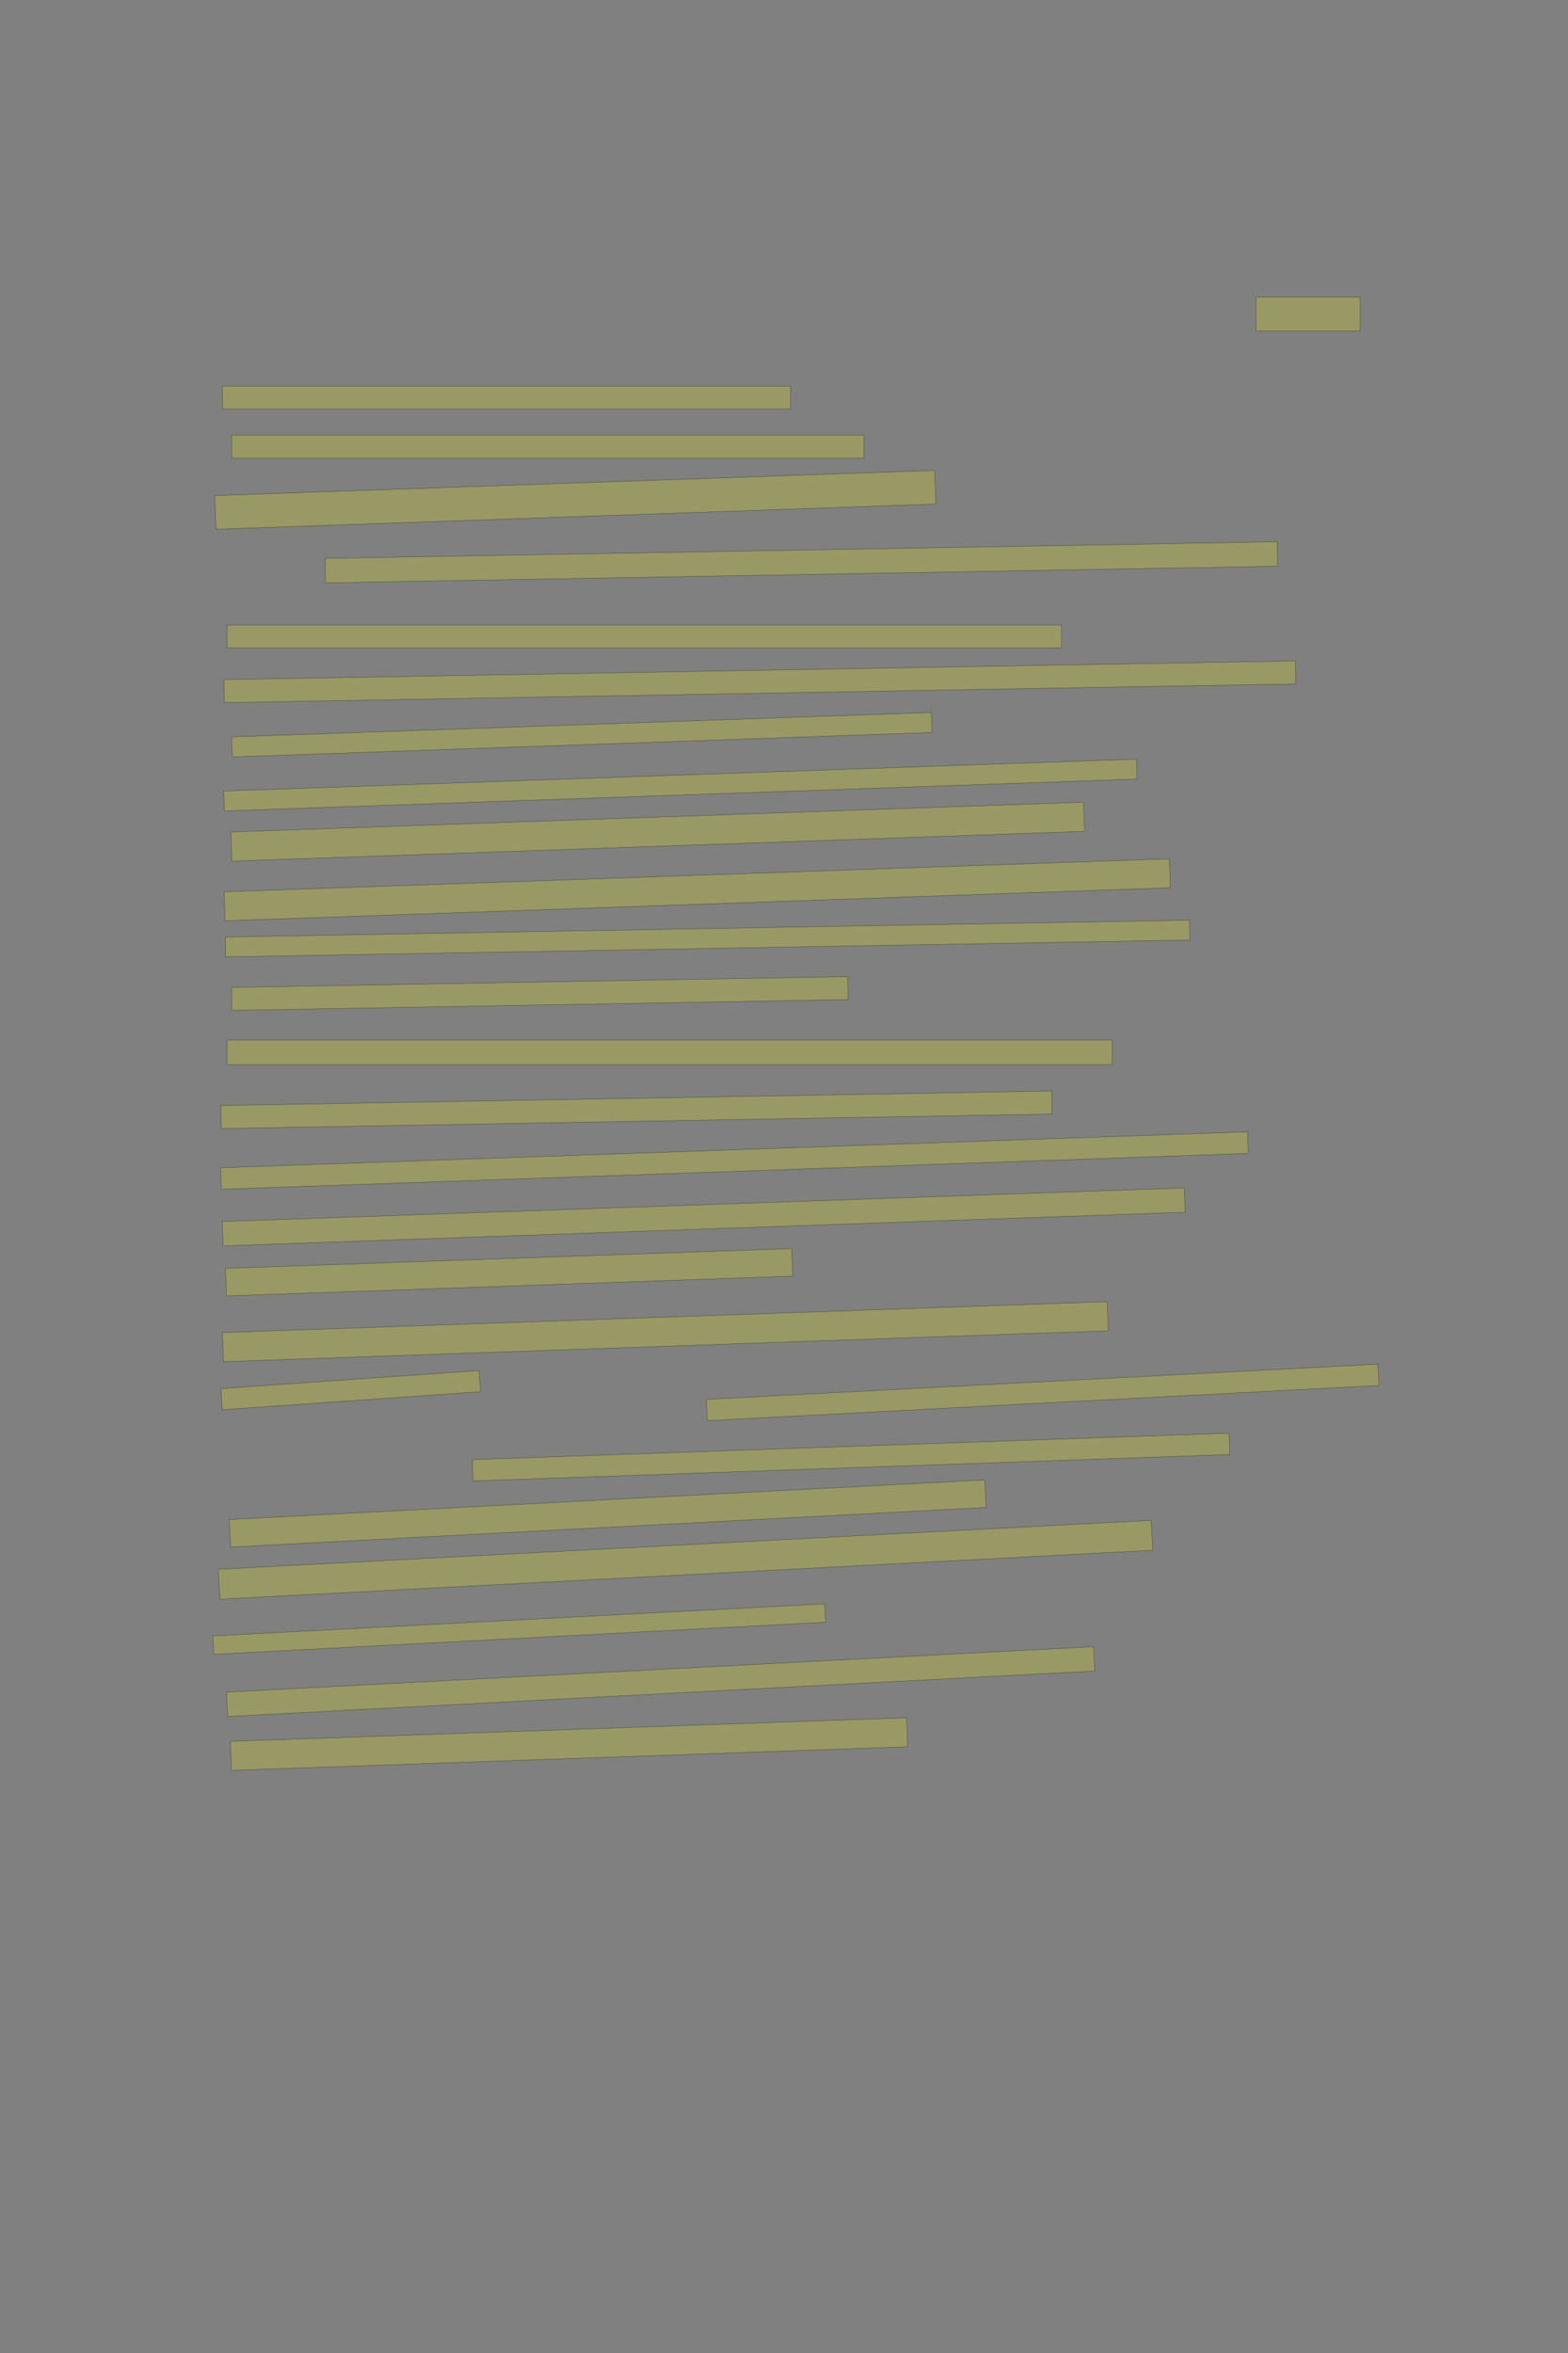<?xml version="1.0" encoding="UTF-8" standalone="no"?><svg xmlns="http://www.w3.org/2000/svg" xmlns:xlink="http://www.w3.org/1999/xlink" height="6144" width="4096">
 <rect width="100%" height="100%" fill="#808080" stroke="none"/>
 <g>
  <title>Layer 1</title>
  <rect class=" imageannotationLine imageannotationLinked" fill="#FFFF00" fill-opacity="0.2" height="88" id="svg_2" stroke="#000000" stroke-opacity="0.5" width="272" x="3281.145" xlink:href="#la" y="776"/>
  <rect class=" imageannotationLine imageannotationLinked" fill="#FFFF00" fill-opacity="0.2" height="60" id="svg_4" stroke="#000000" stroke-opacity="0.5" width="1484" x="581.145" xlink:href="#lb" y="1008"/>
  <rect class=" imageannotationLine imageannotationLinked" fill="#FFFF00" fill-opacity="0.2" height="60" id="svg_6" stroke="#000000" stroke-opacity="0.5" width="1652" x="605.145" xlink:href="#lc" y="1136"/>
  <rect class=" imageannotationLine imageannotationLinked" fill="#FFFF00" fill-opacity="0.2" height="87.88" id="svg_8" stroke="#000000" stroke-opacity="0.5" transform="rotate(-2, 1502.88, 1305.1)" width="1881.68" x="562.038" xlink:href="#ld" y="1261.161"/>
  <rect class=" imageannotationLine imageannotationLinked" fill="#FFFF00" fill-opacity="0.2" height="63.935" id="svg_10" stroke="#000000" stroke-opacity="0.5" transform="rotate(-1, 2093.29, 1468.24)" width="2487.55" x="849.513" xlink:href="#le" y="1436.274"/>
  <rect class=" imageannotationLine imageannotationLinked" fill="#FFFF00" fill-opacity="0.2" height="60" id="svg_12" stroke="#000000" stroke-opacity="0.5" width="2180" x="593.145" xlink:href="#lf" y="1632"/>
  <rect class=" imageannotationLine imageannotationLinked" fill="#FFFF00" fill-opacity="0.2" height="60.009" id="svg_14" stroke="#000000" stroke-opacity="0.5" transform="rotate(-1, 1984.9, 1780.17)" width="2799.572" x="585.117" xlink:href="#lg" y="1750.165"/>
  <rect class=" imageannotationLine imageannotationLinked" fill="#FFFF00" fill-opacity="0.2" height="52.32" id="svg_16" stroke="#000000" stroke-opacity="0.5" transform="rotate(-2, 1519.74, 1918.44)" width="1829.013" x="605.23" xlink:href="#lh" y="1892.282"/>
  <rect class=" imageannotationLine imageannotationLinked" fill="#FFFF00" fill-opacity="0.2" height="52.041" id="svg_18" stroke="#000000" stroke-opacity="0.5" transform="rotate(-2, 1777.19, 2049.87)" width="2385.842" x="584.263" xlink:href="#li" y="2023.851"/>
  <rect class=" imageannotationLine imageannotationLinked" fill="#FFFF00" fill-opacity="0.2" height="76.166" id="svg_20" stroke="#000000" stroke-opacity="0.5" transform="rotate(-2, 1718.06, 2171.59)" width="2228.96" x="603.577" xlink:href="#lj" y="2133.504"/>
  <rect class=" imageannotationLine imageannotationLinked" fill="#FFFF00" fill-opacity="0.2" height="75.748" id="svg_22" stroke="#000000" stroke-opacity="0.5" transform="rotate(-2, 1821.33, 2323.35)" width="2470.629" x="586.017" xlink:href="#lk" y="2285.478"/>
  <rect class=" imageannotationLine imageannotationLinked" fill="#FFFF00" fill-opacity="0.2" height="51.941" id="svg_24" stroke="#000000" stroke-opacity="0.5" transform="rotate(-1, 1848.53, 2450.58)" width="2519.196" x="588.928" xlink:href="#ll" y="2424.613"/>
  <rect class=" imageannotationLine imageannotationLinked" fill="#FFFF00" fill-opacity="0.2" height="60.079" id="svg_26" stroke="#000000" stroke-opacity="0.5" transform="rotate(-1, 1410.1, 2594.17)" width="1609.938" x="605.132" xlink:href="#lm" y="2564.127"/>
  <rect class=" imageannotationLine imageannotationLinked" fill="#FFFF00" fill-opacity="0.2" height="64" id="svg_28" stroke="#000000" stroke-opacity="0.5" width="2312" x="593.145" xlink:href="#ln" y="2716"/>
  <rect class=" imageannotationLine imageannotationLinked" fill="#FFFF00" fill-opacity="0.2" height="60.149" id="svg_30" stroke="#000000" stroke-opacity="0.5" transform="rotate(-1, 1662.48, 2897.79)" width="2170.761" x="577.098" xlink:href="#lo" y="2867.722"/>
  <rect class=" imageannotationLine imageannotationLinked" fill="#FFFF00" fill-opacity="0.2" height="56.318" id="svg_32" stroke="#000000" stroke-opacity="0.5" transform="rotate(-2, 1918.67, 3030.37)" width="2684.035" x="576.651" xlink:href="#lp" y="3002.213"/>
  <rect class=" imageannotationLine imageannotationLinked" fill="#FFFF00" fill-opacity="0.2" height="63.475" id="svg_34" stroke="#000000" stroke-opacity="0.5" transform="rotate(-2, 1838.22, 3177.46)" width="2514.463" x="580.986" xlink:href="#lq" y="3145.722"/>
  <rect class=" imageannotationLine imageannotationLinked" fill="#FFFF00" fill-opacity="0.2" height="72.029" id="svg_36" stroke="#000000" stroke-opacity="0.5" transform="rotate(-2, 1329.89, 3322)" width="1480.159" x="589.808" xlink:href="#lr" y="3285.991"/>
  <rect class=" imageannotationLine imageannotationLinked" fill="#FFFF00" fill-opacity="0.2" height="76.026" id="svg_38" stroke="#000000" stroke-opacity="0.5" transform="rotate(-2, 1738.14, 3477.19)" width="2312.769" x="581.754" xlink:href="#ls" y="3439.177"/>
  <rect class=" imageannotationLine imageannotationLinked" fill="#FFFF00" fill-opacity="0.2" height="55.289" id="svg_40" stroke="#000000" stroke-opacity="0.5" transform="rotate(-4, 915.973, 3629.84)" width="676.175" x="577.885" xlink:href="#lt" y="3602.199"/>
  <rect class=" imageannotationLine imageannotationLinked" fill="#FFFF00" fill-opacity="0.2" height="55.669" id="svg_42" stroke="#000000" stroke-opacity="0.5" transform="rotate(-3, 2723.57, 3635.78)" width="1756.723" x="1845.208" xlink:href="#lu" y="3607.947"/>
  <rect class=" imageannotationLine imageannotationLinked" fill="#FFFF00" fill-opacity="0.2" height="55.76" id="svg_44" stroke="#000000" stroke-opacity="0.5" transform="rotate(-2, 2223.21, 3804.57)" width="1977.863" x="1234.278" xlink:href="#lv" y="3776.696"/>
  <rect class=" imageannotationLine imageannotationLinked" fill="#FFFF00" fill-opacity="0.2" height="72.066" id="svg_46" stroke="#000000" stroke-opacity="0.5" transform="rotate(-3, 1587.47, 3951.95)" width="1976.455" x="599.237" xlink:href="#lw" y="3915.918"/>
  <rect class=" imageannotationLine imageannotationLinked" fill="#FFFF00" fill-opacity="0.2" height="78.171" id="svg_48" stroke="#000000" stroke-opacity="0.5" transform="rotate(-3, 1790.87, 4072.77)" width="2440.221" x="570.76" xlink:href="#lx" y="4033.683"/>
  <rect class=" imageannotationLine imageannotationLinked" fill="#FFFF00" fill-opacity="0.2" height="48.099" id="svg_50" stroke="#000000" stroke-opacity="0.5" transform="rotate(-3, 1356.4, 4253.76)" width="1600.552" x="556.122" xlink:href="#ly" y="4229.707"/>
  <rect class=" imageannotationLine imageannotationLinked" fill="#FFFF00" fill-opacity="0.2" height="63.658" id="svg_52" stroke="#000000" stroke-opacity="0.5" transform="rotate(-3, 1725.72, 4390.82)" width="2268.264" x="591.588" xlink:href="#lz" y="4358.991"/>
  <rect class=" imageannotationLine imageannotationLinked" fill="#FFFF00" fill-opacity="0.2" height="75.748" id="svg_54" stroke="#000000" stroke-opacity="0.5" transform="rotate(-2, 1486.45, 4553.98)" width="1767.426" x="602.733" xlink:href="#laa" y="4516.106"/>
 </g>

</svg>